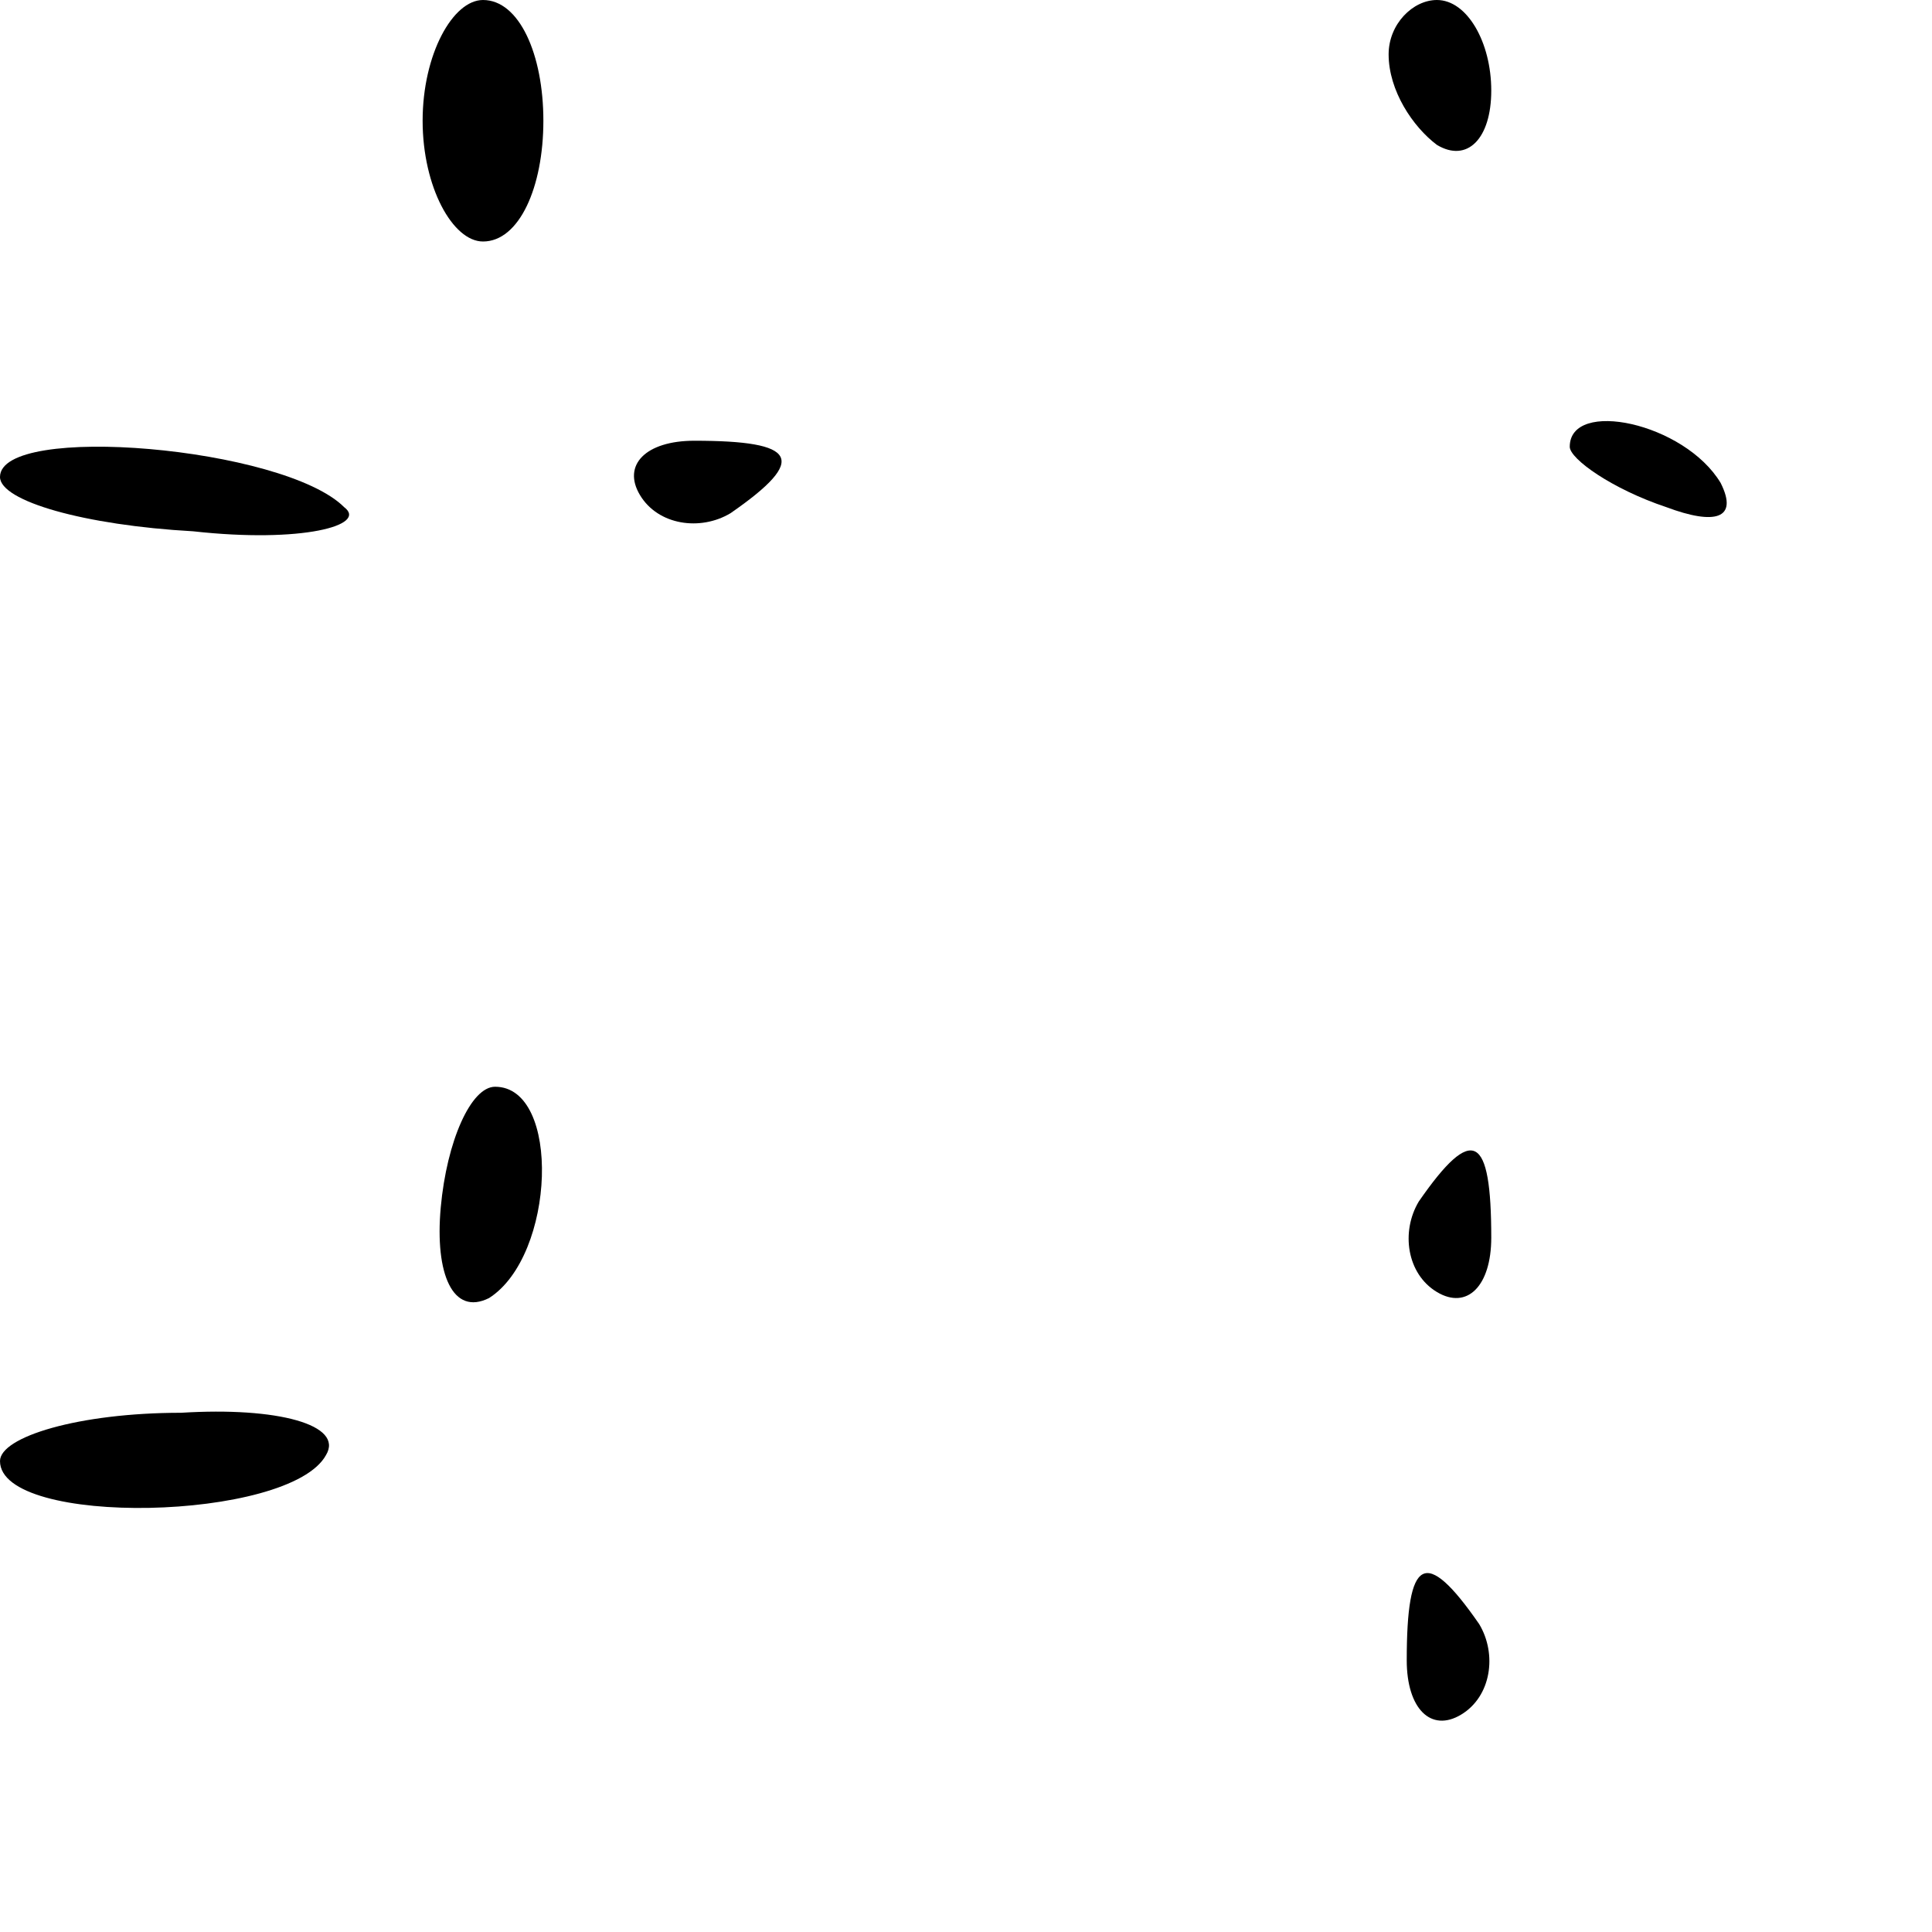 <?xml version="1.0" standalone="no"?>
<!DOCTYPE svg PUBLIC "-//W3C//DTD SVG 20010904//EN"
 "http://www.w3.org/TR/2001/REC-SVG-20010904/DTD/svg10.dtd">
<svg version="1.0" xmlns="http://www.w3.org/2000/svg"
 width="32pt" height="32pt" viewBox="0 0 32 32"
 preserveAspectRatio="xMidYMid meet">
<g transform="translate(0,32) scale(0.1,-0.1)"
fill="#000000" stroke="none">
<path fill="#000000" stroke="none" d="M70 300 c0 -11 5 -20 10 -20 6 0 10 9
10 20 0 11 -4 20 -10 20 -5 0 -10 -9 -10 -20z"/>
<path fill="#000000" stroke="none" d="M230 311 c0 -6 4 -12 8 -15 5 -3 9 1 9
9 0 8 -4 15 -9 15 -4 0 -8 -4 -8 -9z"/>
<path fill="#000000" stroke="none" d="M0 241 c0 -4 14 -8 32 -9 18 -2 29 1
25 4 -10 10 -57 14 -57 5z"/>
<path fill="#000000" stroke="none" d="M106 238 c3 -5 10 -6 15 -3 13 9 11 12
-6 12 -8 0 -12 -4 -9 -9z"/>
<path fill="#000000" stroke="none" d="M260 246 c0 -2 7 -7 16 -10 8 -3 12 -2
9 4 -6 10 -25 14 -25 6z"/>
<path fill="#000000" stroke="none" d="M73 120 c-1 -11 2 -18 8 -15 11 7 12
35 1 35 -4 0 -8 -9 -9 -20z"/>
<path fill="#000000" stroke="none" d="M235 121 c-3 -5 -2 -12 3 -15 5 -3 9 1
9 9 0 17 -3 19 -12 6z"/>
<path fill="#000000" stroke="none" d="M0 78 c0 -11 48 -10 54 1 3 5 -8 8 -24
7 -17 0 -30 -4 -30 -8z"/>
<path fill="#000000" stroke="none" d="M233 45 c0 -8 4 -12 9 -9 5 3 6 10 3
15 -9 13 -12 11 -12 -6z"/>
</g>
</svg>

